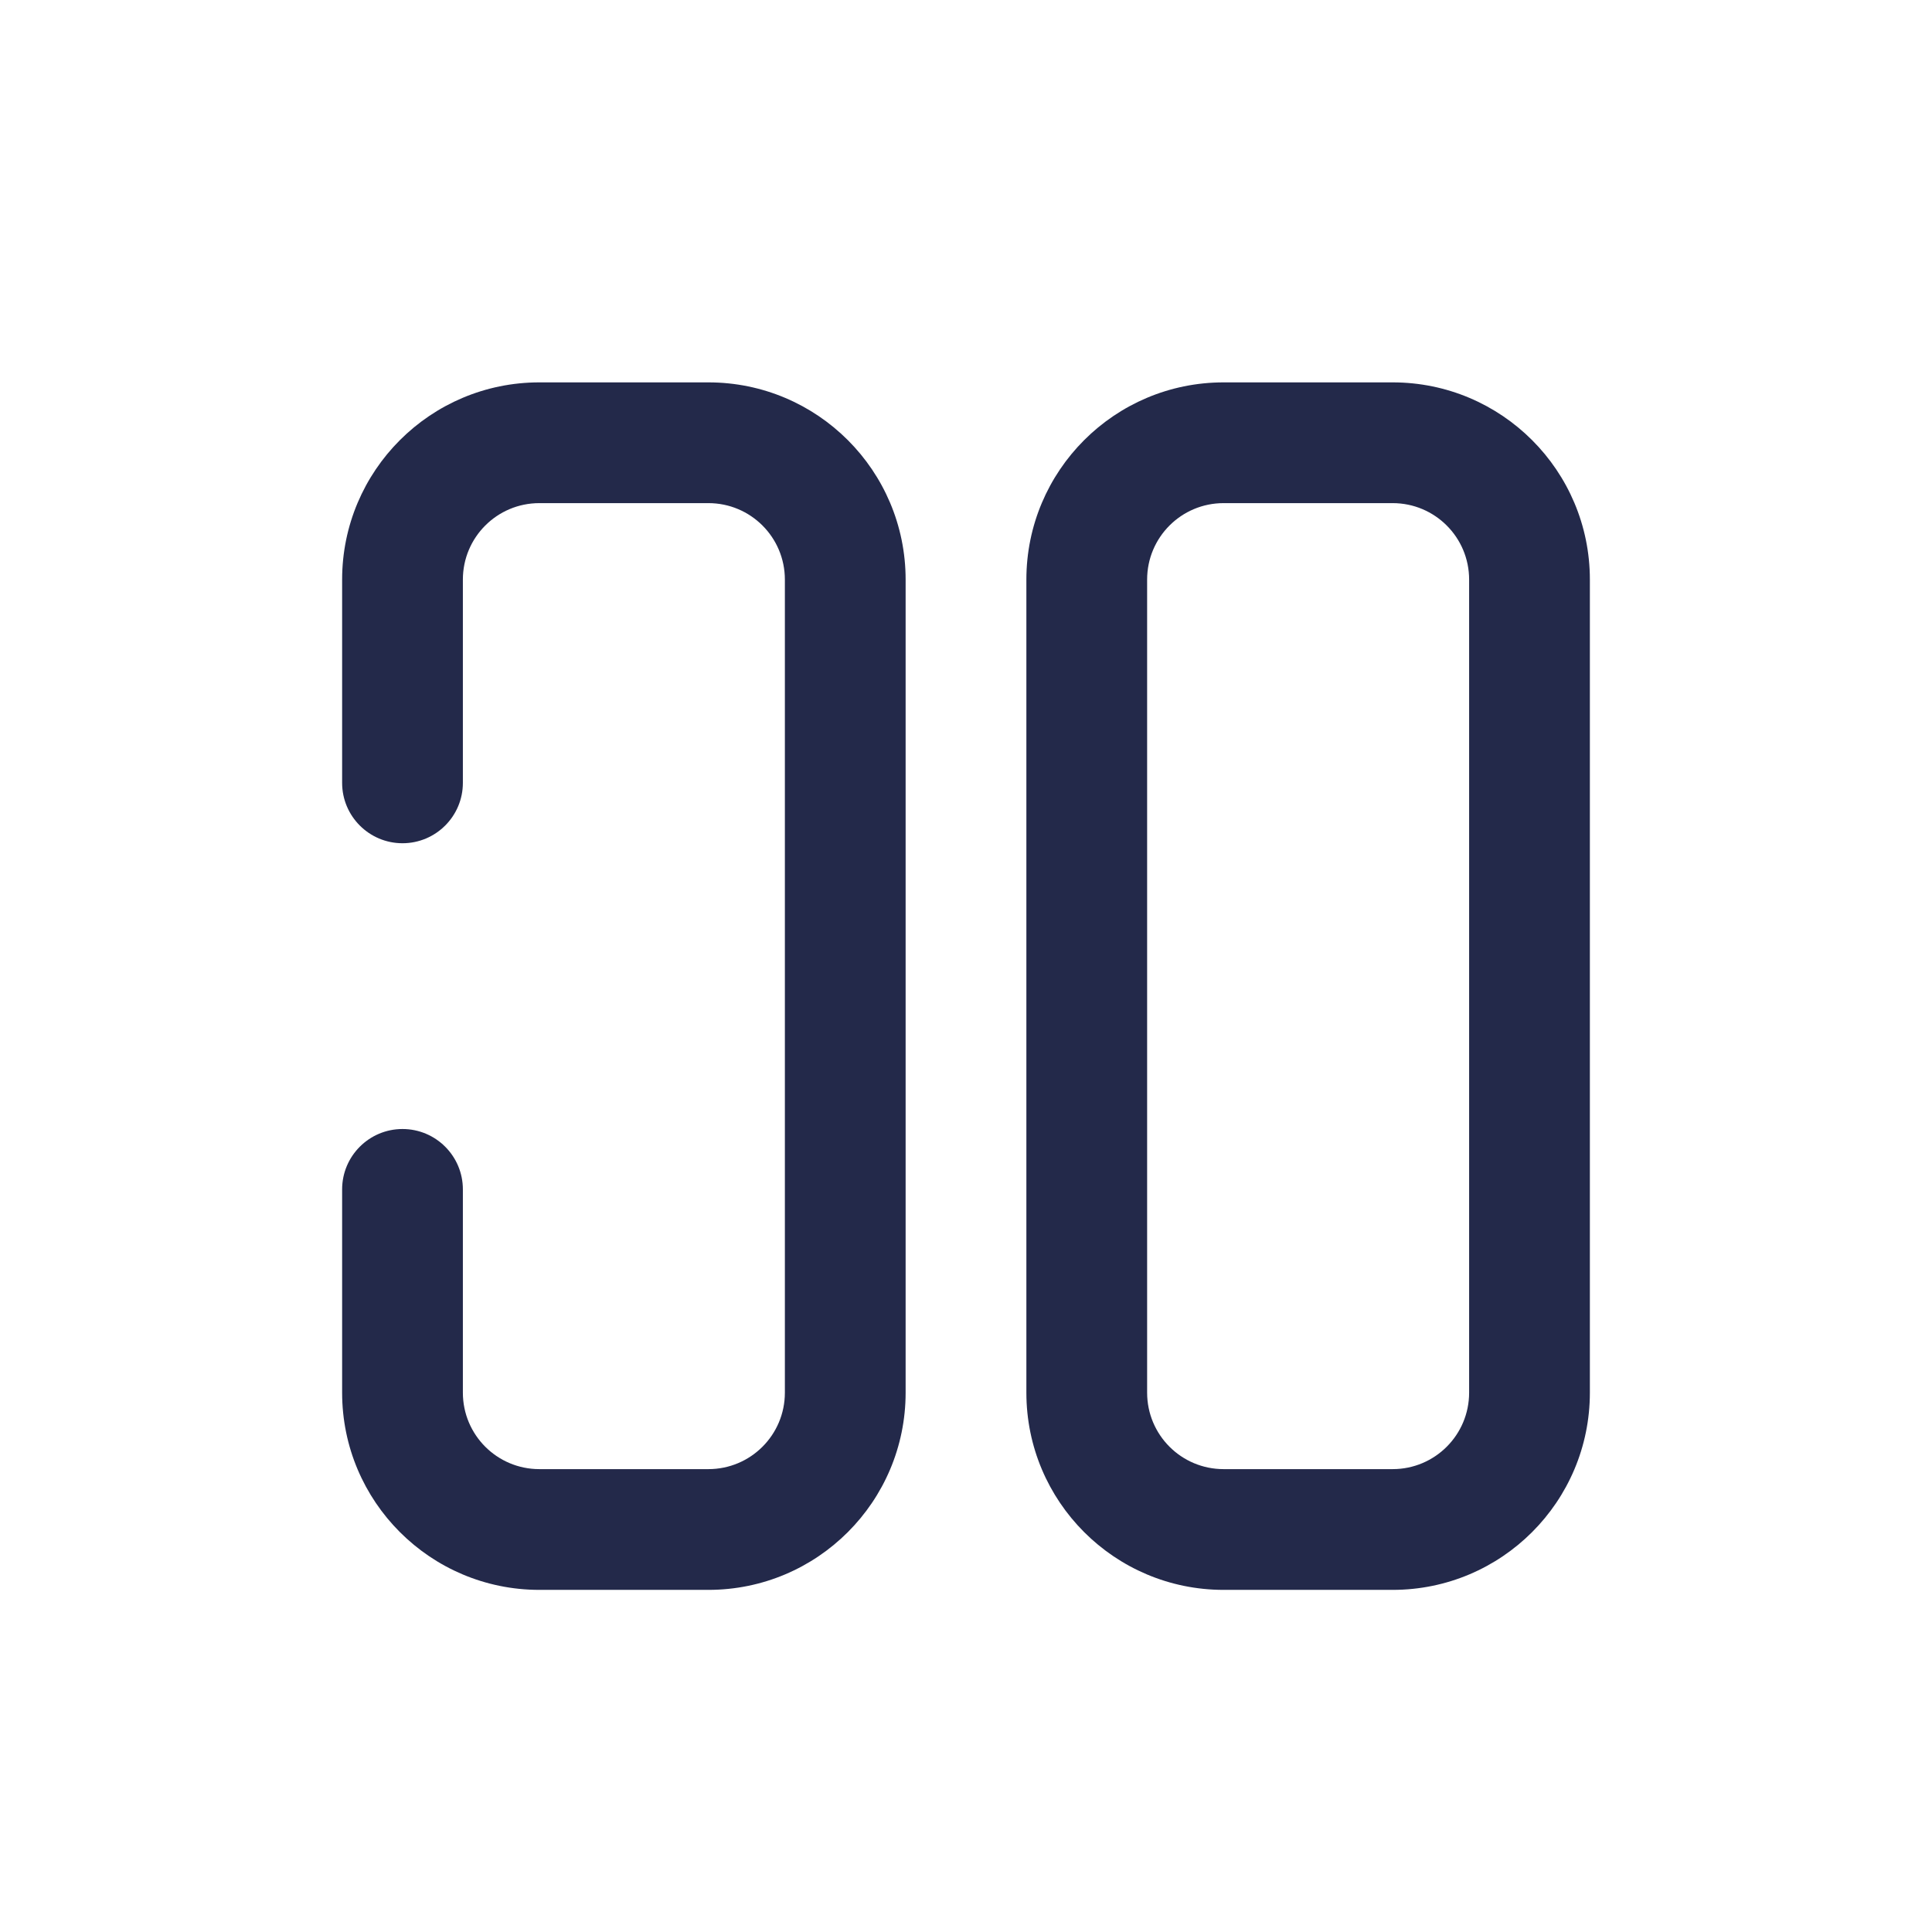 <svg width="24" height="24" viewBox="0 0 24 24" fill="none" xmlns="http://www.w3.org/2000/svg">
<path fill-rule="evenodd" clip-rule="evenodd" d="M12.75 7.2C12.75 5.847 13.847 4.75 15.2 4.75H17.3C18.653 4.75 19.75 5.847 19.75 7.2V17.3C19.75 18.653 18.653 19.75 17.3 19.75H15.2C13.847 19.75 12.75 18.653 12.75 17.3V7.2ZM15.2 6.25C14.675 6.25 14.25 6.675 14.25 7.2V17.3C14.25 17.825 14.675 18.25 15.2 18.25H17.3C17.825 18.25 18.25 17.825 18.25 17.3V7.2C18.25 6.675 17.825 6.25 17.3 6.25H15.2Z" fill="#23294A"/>
<path fill-rule="evenodd" clip-rule="evenodd" d="M6.7 6.25C6.175 6.25 5.75 6.675 5.75 7.2V9.725C5.75 10.139 5.414 10.475 5 10.475C4.586 10.475 4.25 10.139 4.25 9.725V7.2C4.25 5.847 5.347 4.75 6.7 4.75H8.8C10.153 4.75 11.25 5.847 11.25 7.2V17.3C11.25 18.653 10.153 19.75 8.8 19.75H6.7C5.347 19.75 4.25 18.653 4.25 17.3V14.775C4.25 14.361 4.586 14.025 5 14.025C5.414 14.025 5.75 14.361 5.75 14.775V17.3C5.75 17.825 6.175 18.25 6.7 18.25H8.8C9.325 18.25 9.75 17.825 9.75 17.3V7.2C9.75 6.675 9.325 6.25 8.8 6.25H6.7Z" fill="#23294A"/>
</svg>
